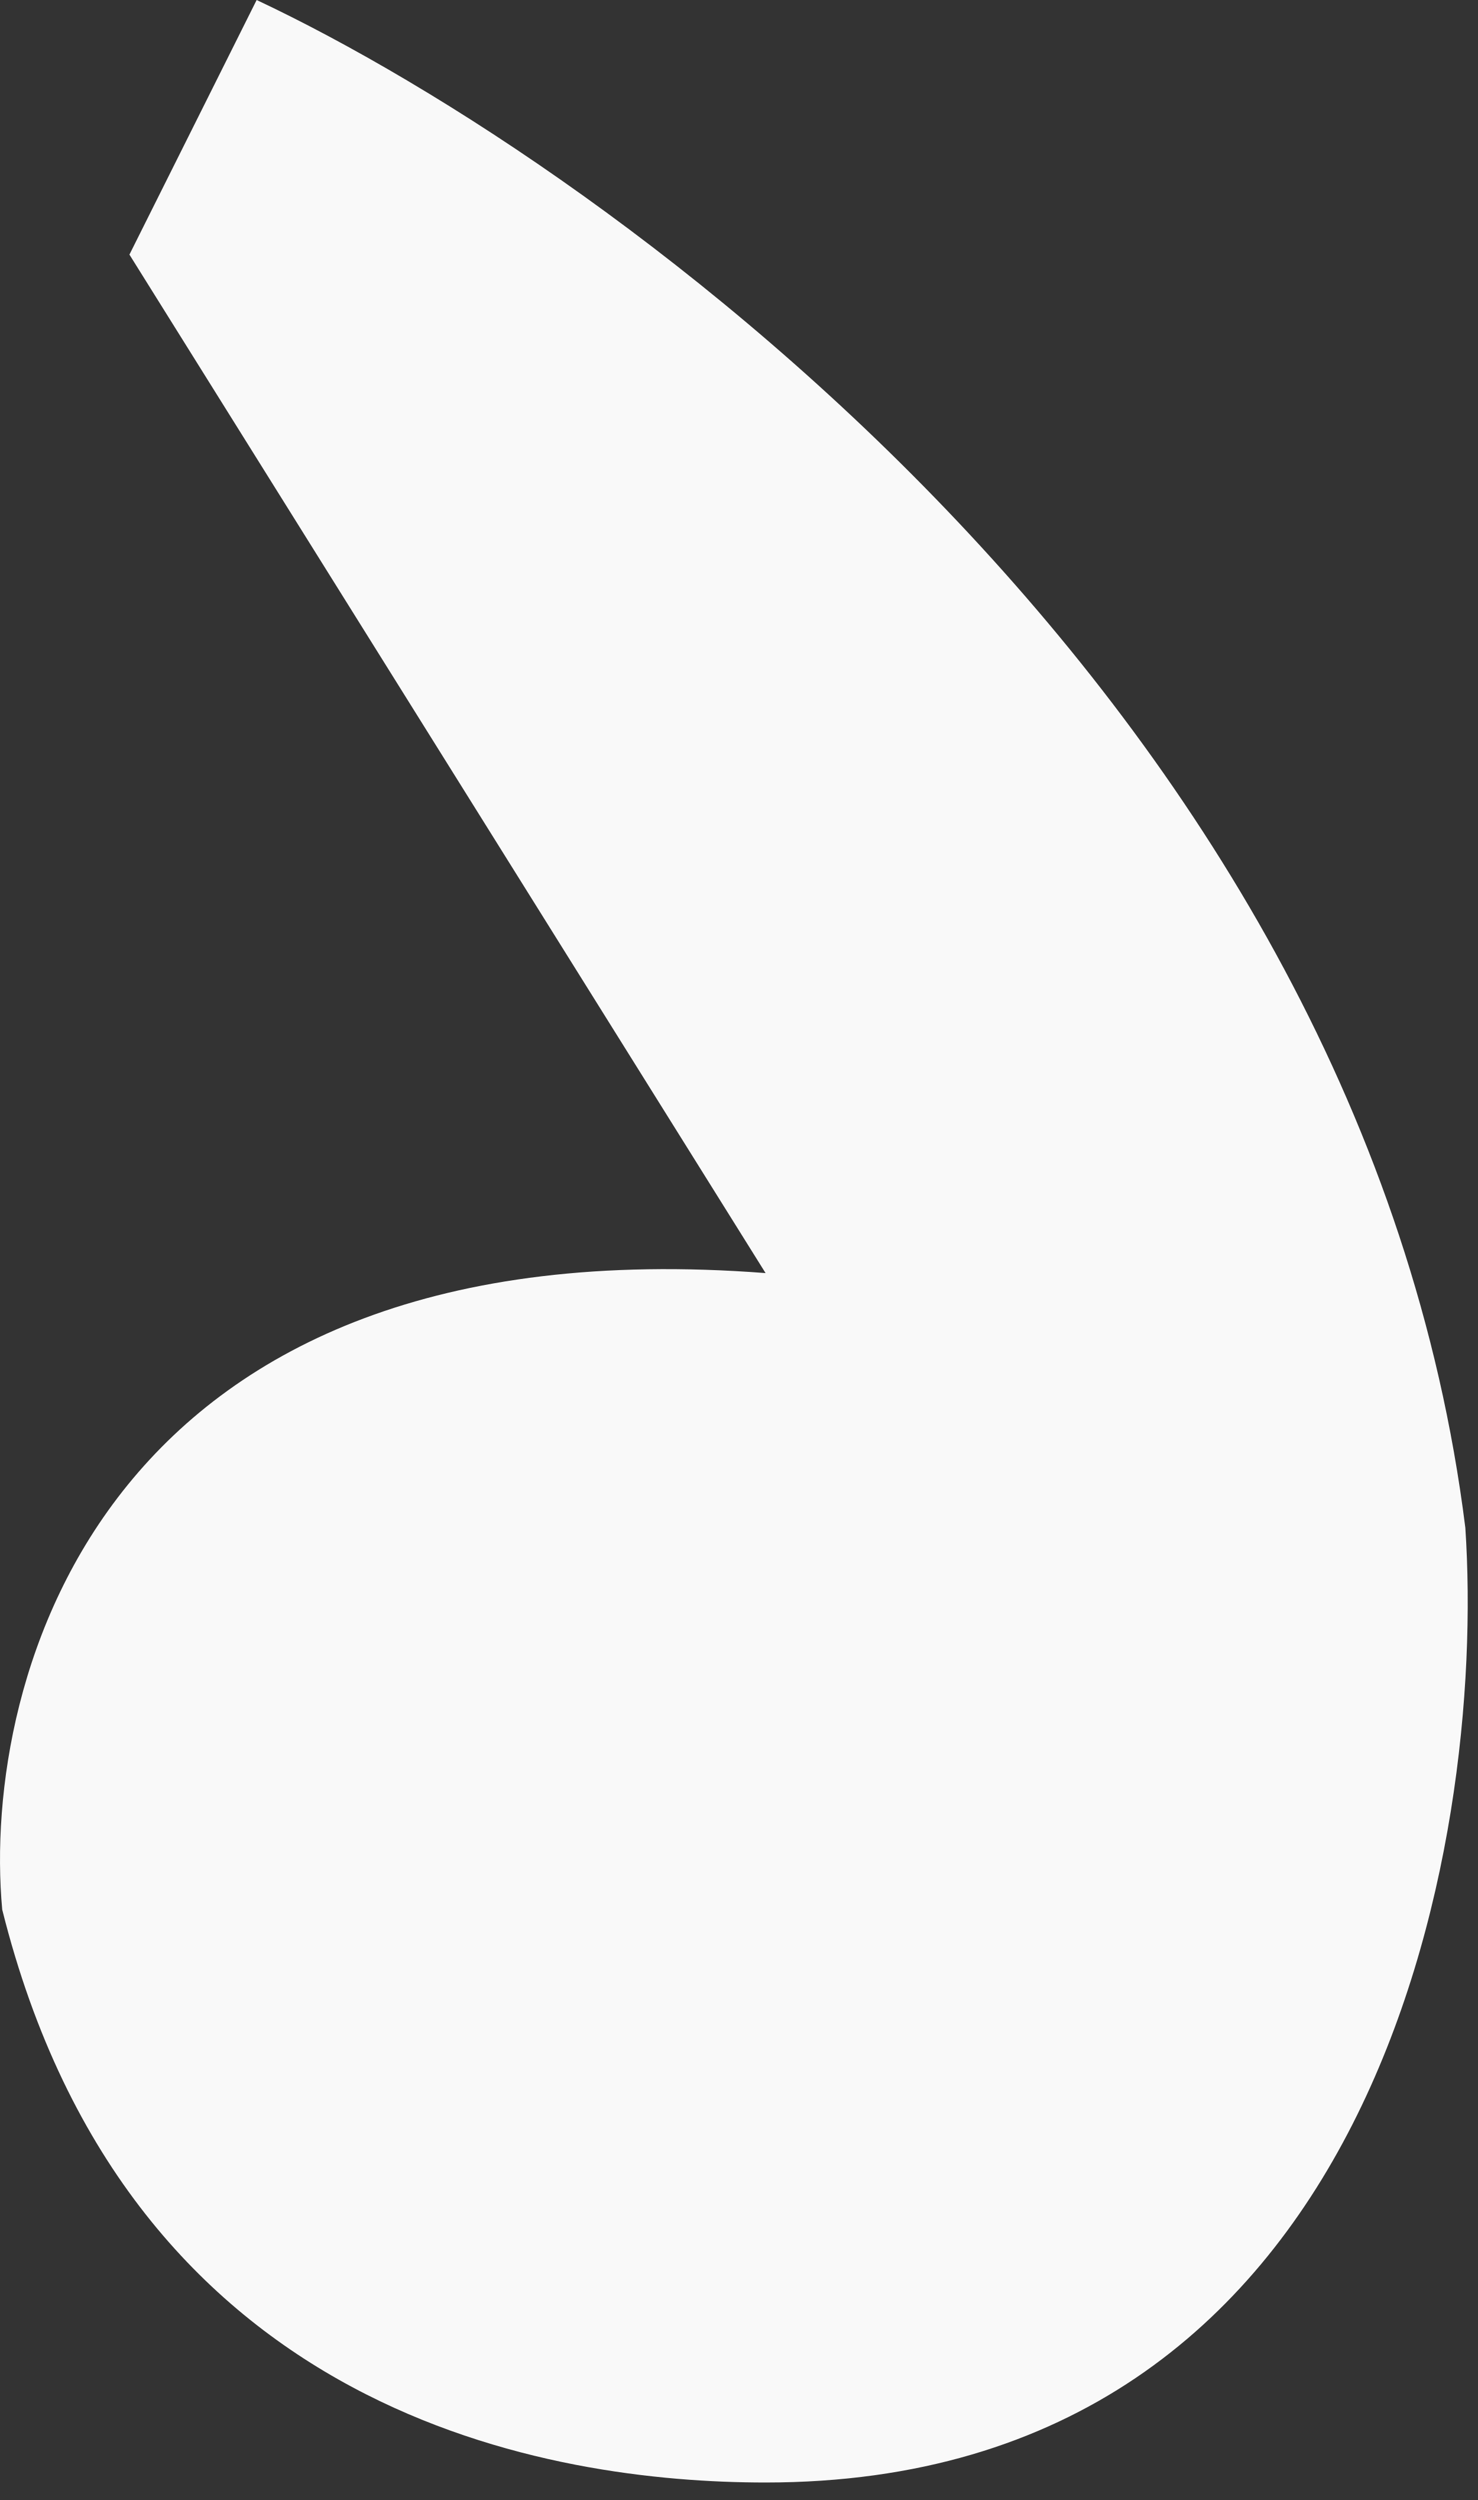 <svg xmlns="http://www.w3.org/2000/svg" width="42" height="71" fill="none"><rect width="100%" height="100%" fill="#333333" stroke="none"/><path fill="#F9F9F9" d="M41.64 43.385C38.747 20.246 17.537 4.82 7.293 0L3.678 7.23l18.077 28.924C2.955 34.708-.54 47.603.063 54.23 3.678 68.692 15.729 70.5 21.755 70.5c17.354 0 20.487-18.077 19.885-27.115Z"/></svg>